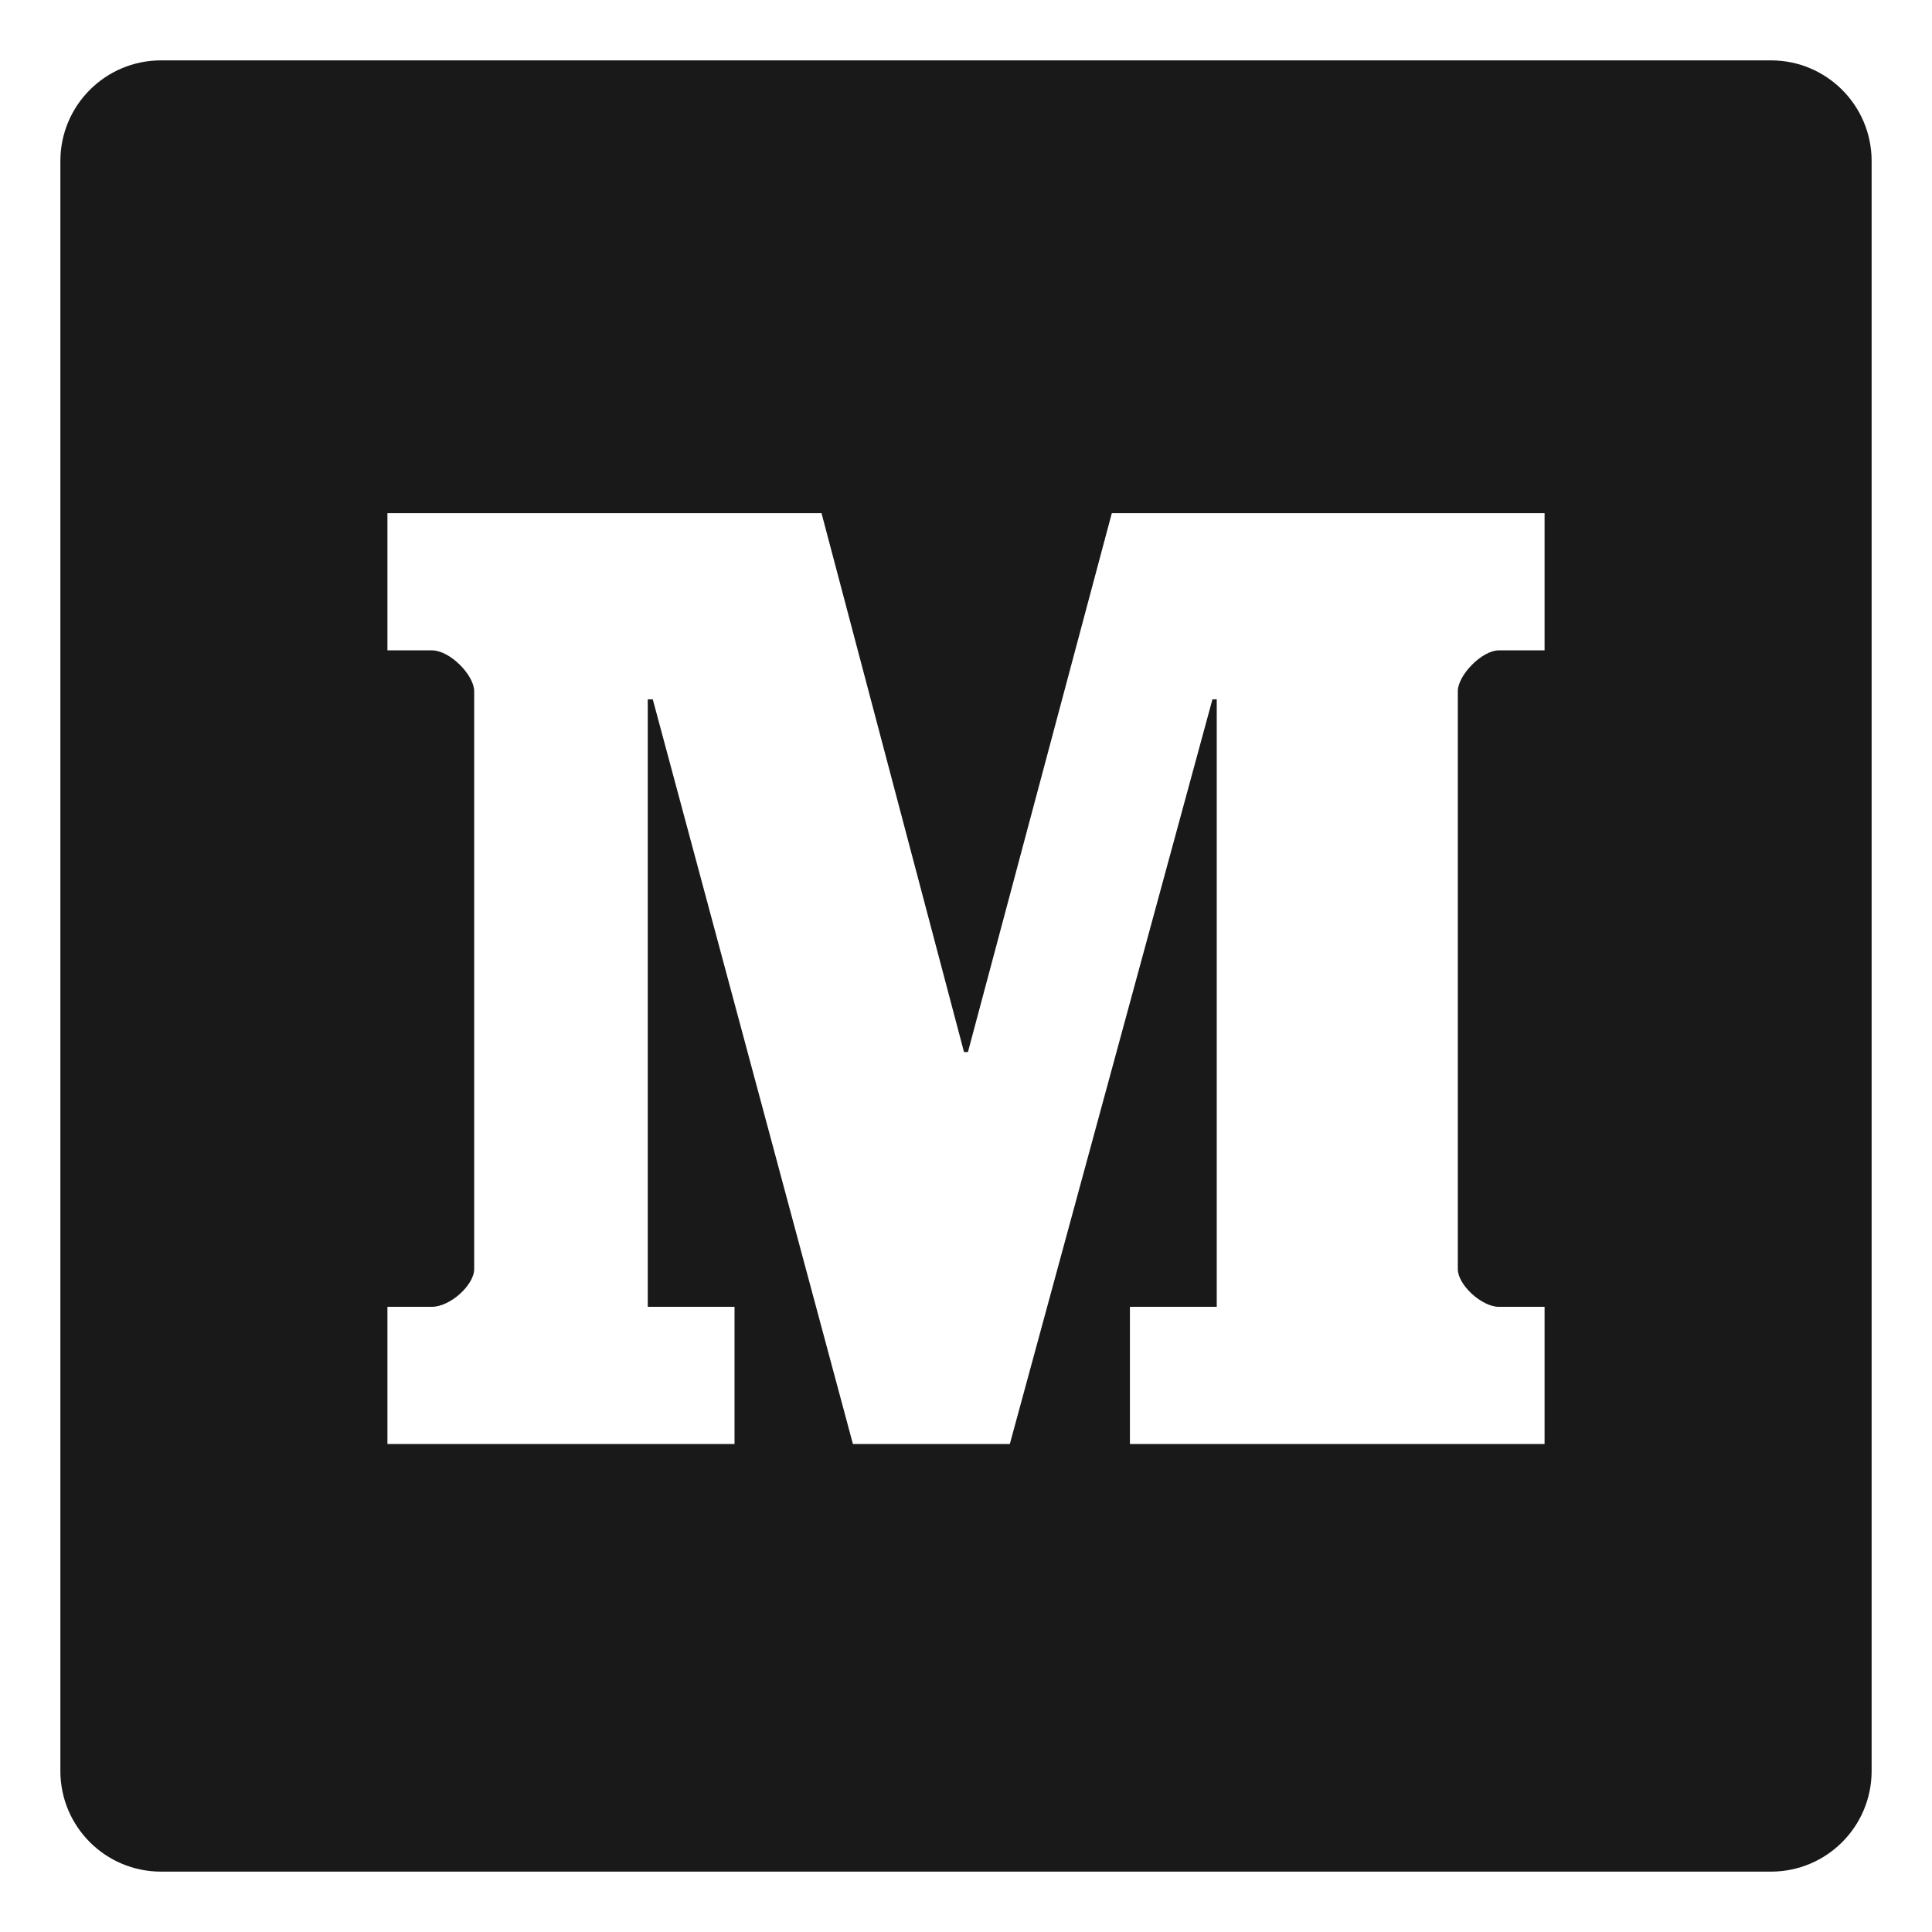<svg width="32" height="32" viewBox="0 0 32 32" fill="none" xmlns="http://www.w3.org/2000/svg">
<rect width="32" height="32" fill="white"/>
<path d="M29.333 1H2.667C1.746 1 1 1.746 1 2.667V29.333C1 30.254 1.746 31 2.667 31H29.333C30.254 31 31 30.254 31 29.333V2.667C31 1.746 30.254 1 29.333 1Z" fill="#1A1919"/>
<path fill-rule="evenodd" clip-rule="evenodd" d="M25.583 10.772H24.825C24.544 10.772 24.146 11.185 24.146 11.448V21.02C24.146 21.284 24.544 21.645 24.825 21.645H25.583V23.917H18.715V21.645H20.153V11.583H20.082L16.726 23.917H14.127L10.812 11.583H10.729V21.645H12.166V23.917H6.417V21.645H7.153C7.456 21.645 7.854 21.284 7.854 21.02V11.449C7.854 11.185 7.456 10.772 7.153 10.772H6.417V8.5H13.607L15.967 17.425H16.032L18.415 8.5H25.583V10.772Z" fill="white"/>
</svg>
